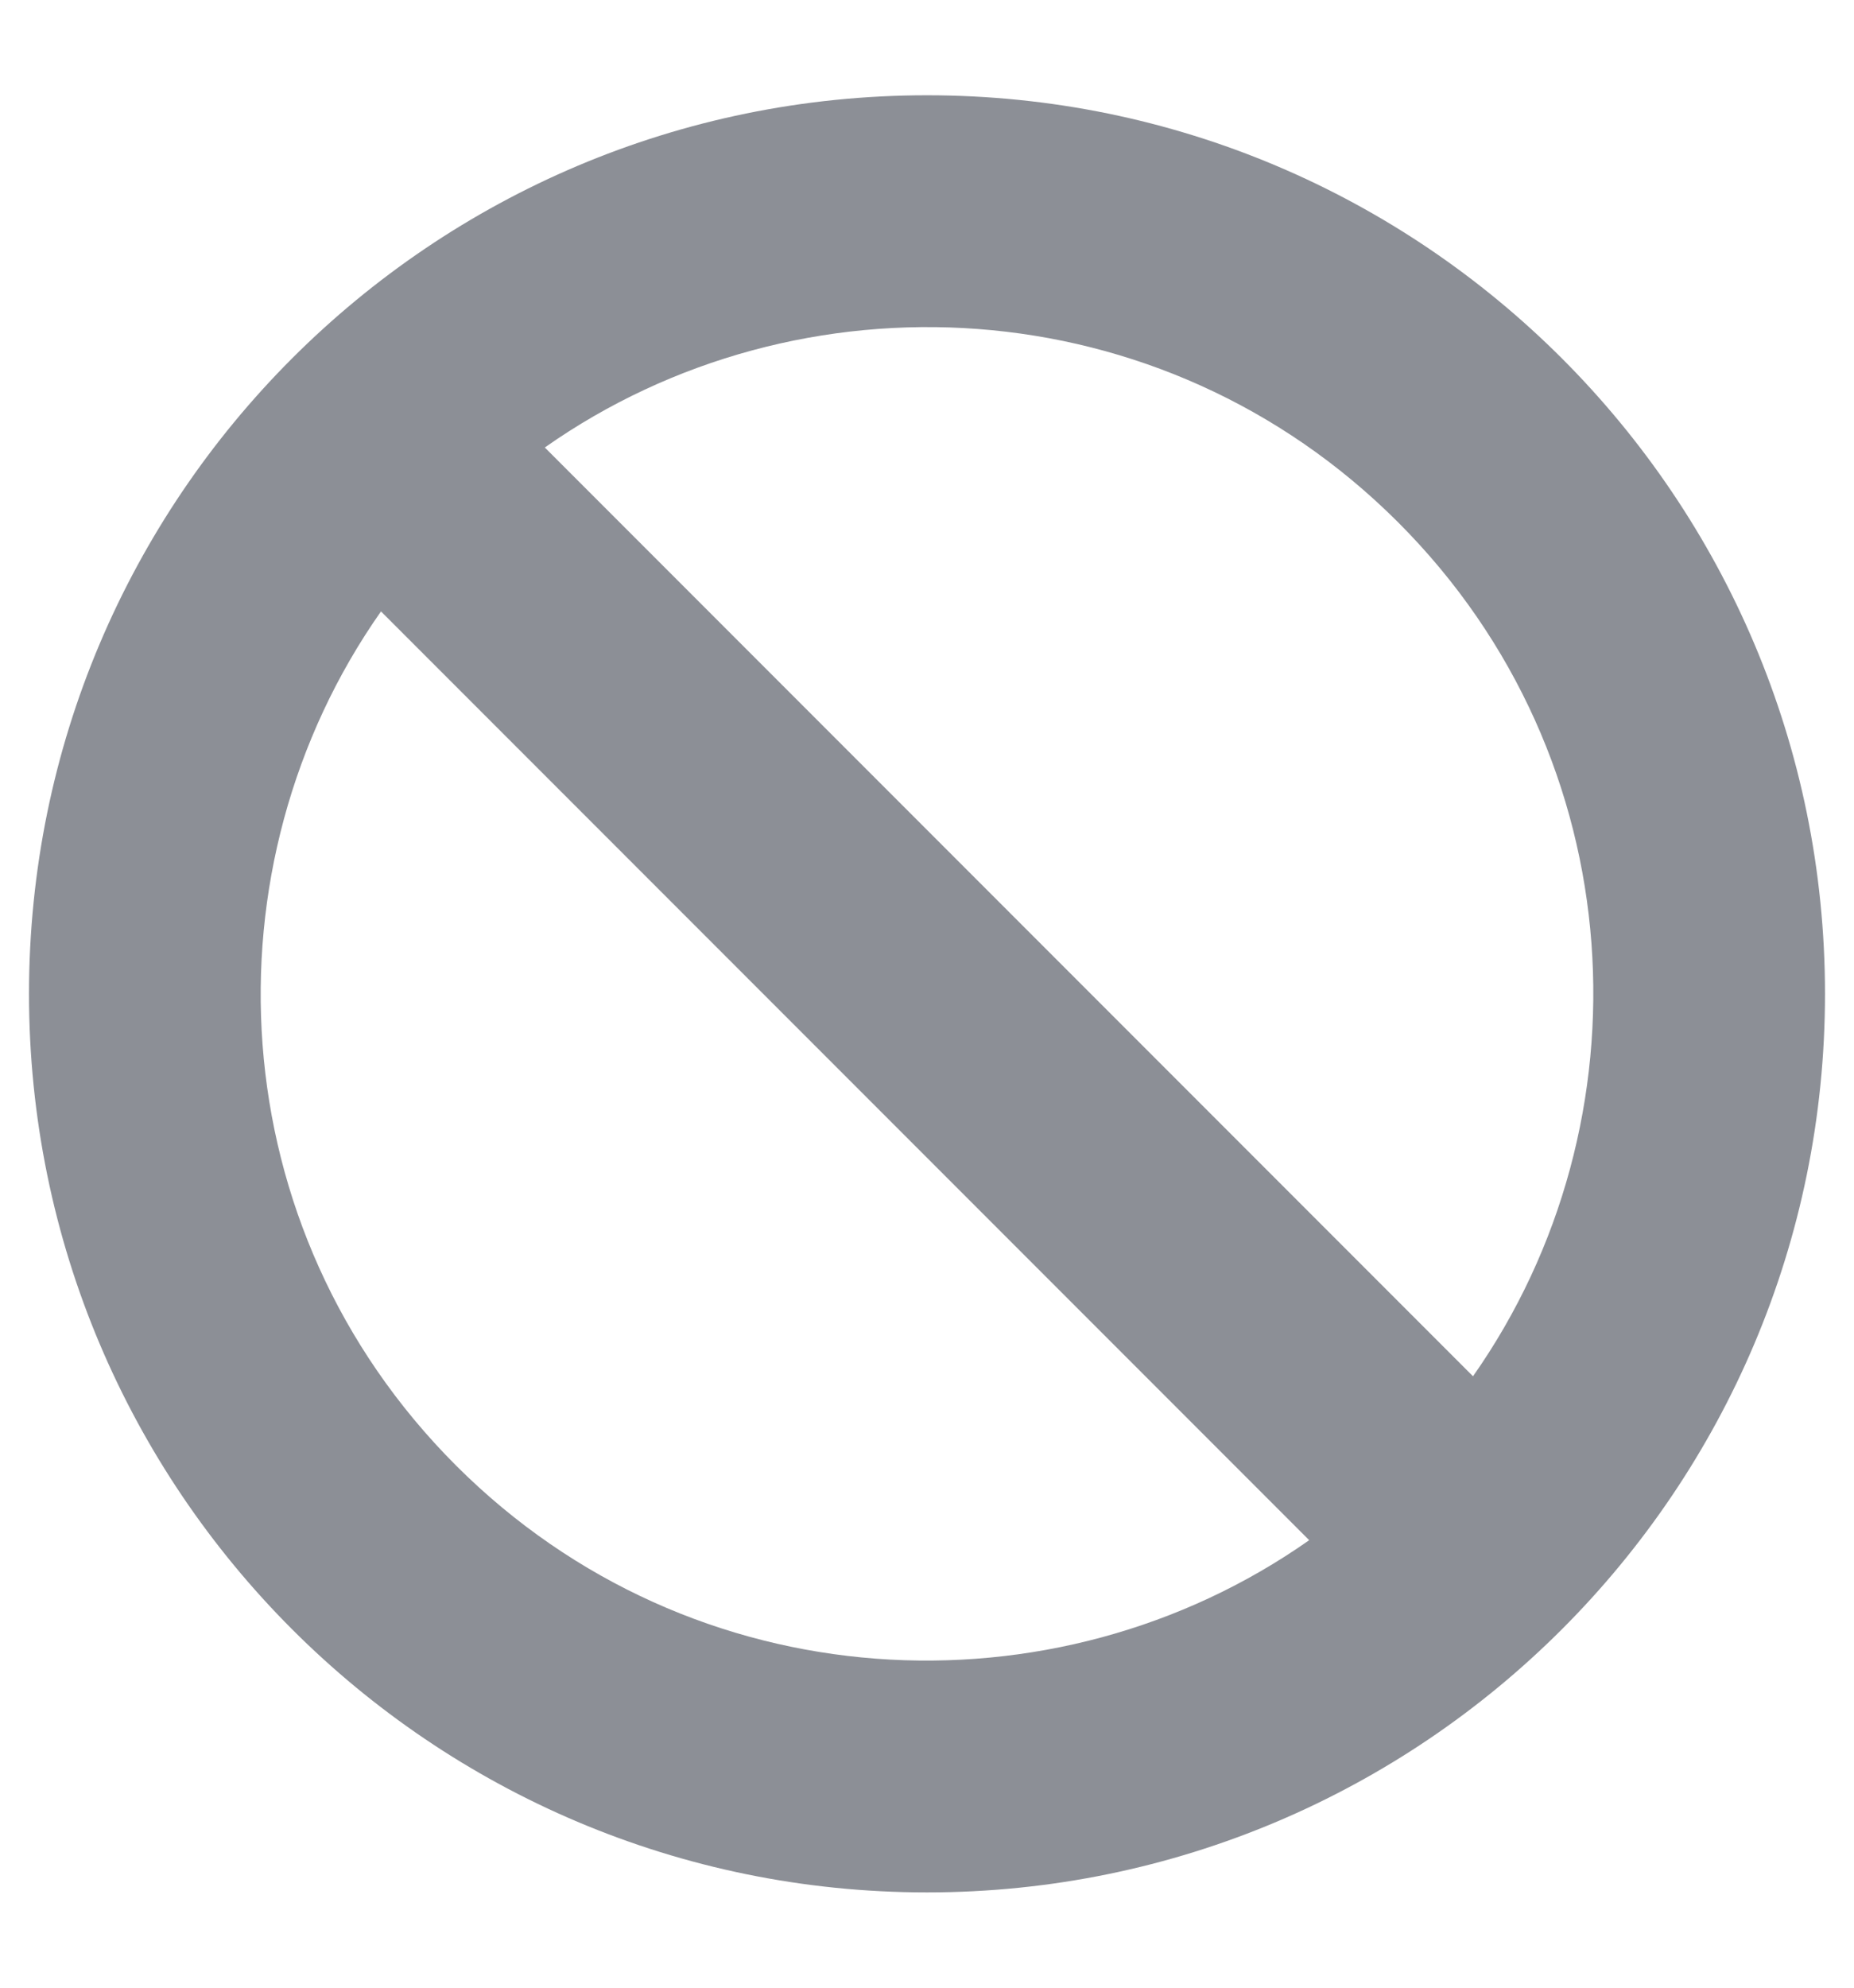<svg width="14" height="15" viewBox="0 0 14 15" fill="none" xmlns="http://www.w3.org/2000/svg">
<path d="M7 0.719C3.255 0.719 0.219 3.755 0.219 7.5C0.219 11.245 3.255 14.281 7 14.281C10.745 14.281 13.781 11.245 13.781 7.5C13.781 3.755 10.745 0.719 7 0.719ZM10.558 3.942C12.347 5.732 12.472 8.467 11.123 10.386L4.114 3.377C6.034 2.027 8.769 2.154 10.558 3.942ZM3.442 11.058C1.653 9.268 1.528 6.533 2.877 4.614L9.886 11.623C7.966 12.973 5.231 12.846 3.442 11.058Z" fill="#8C8F96"/>
</svg>
